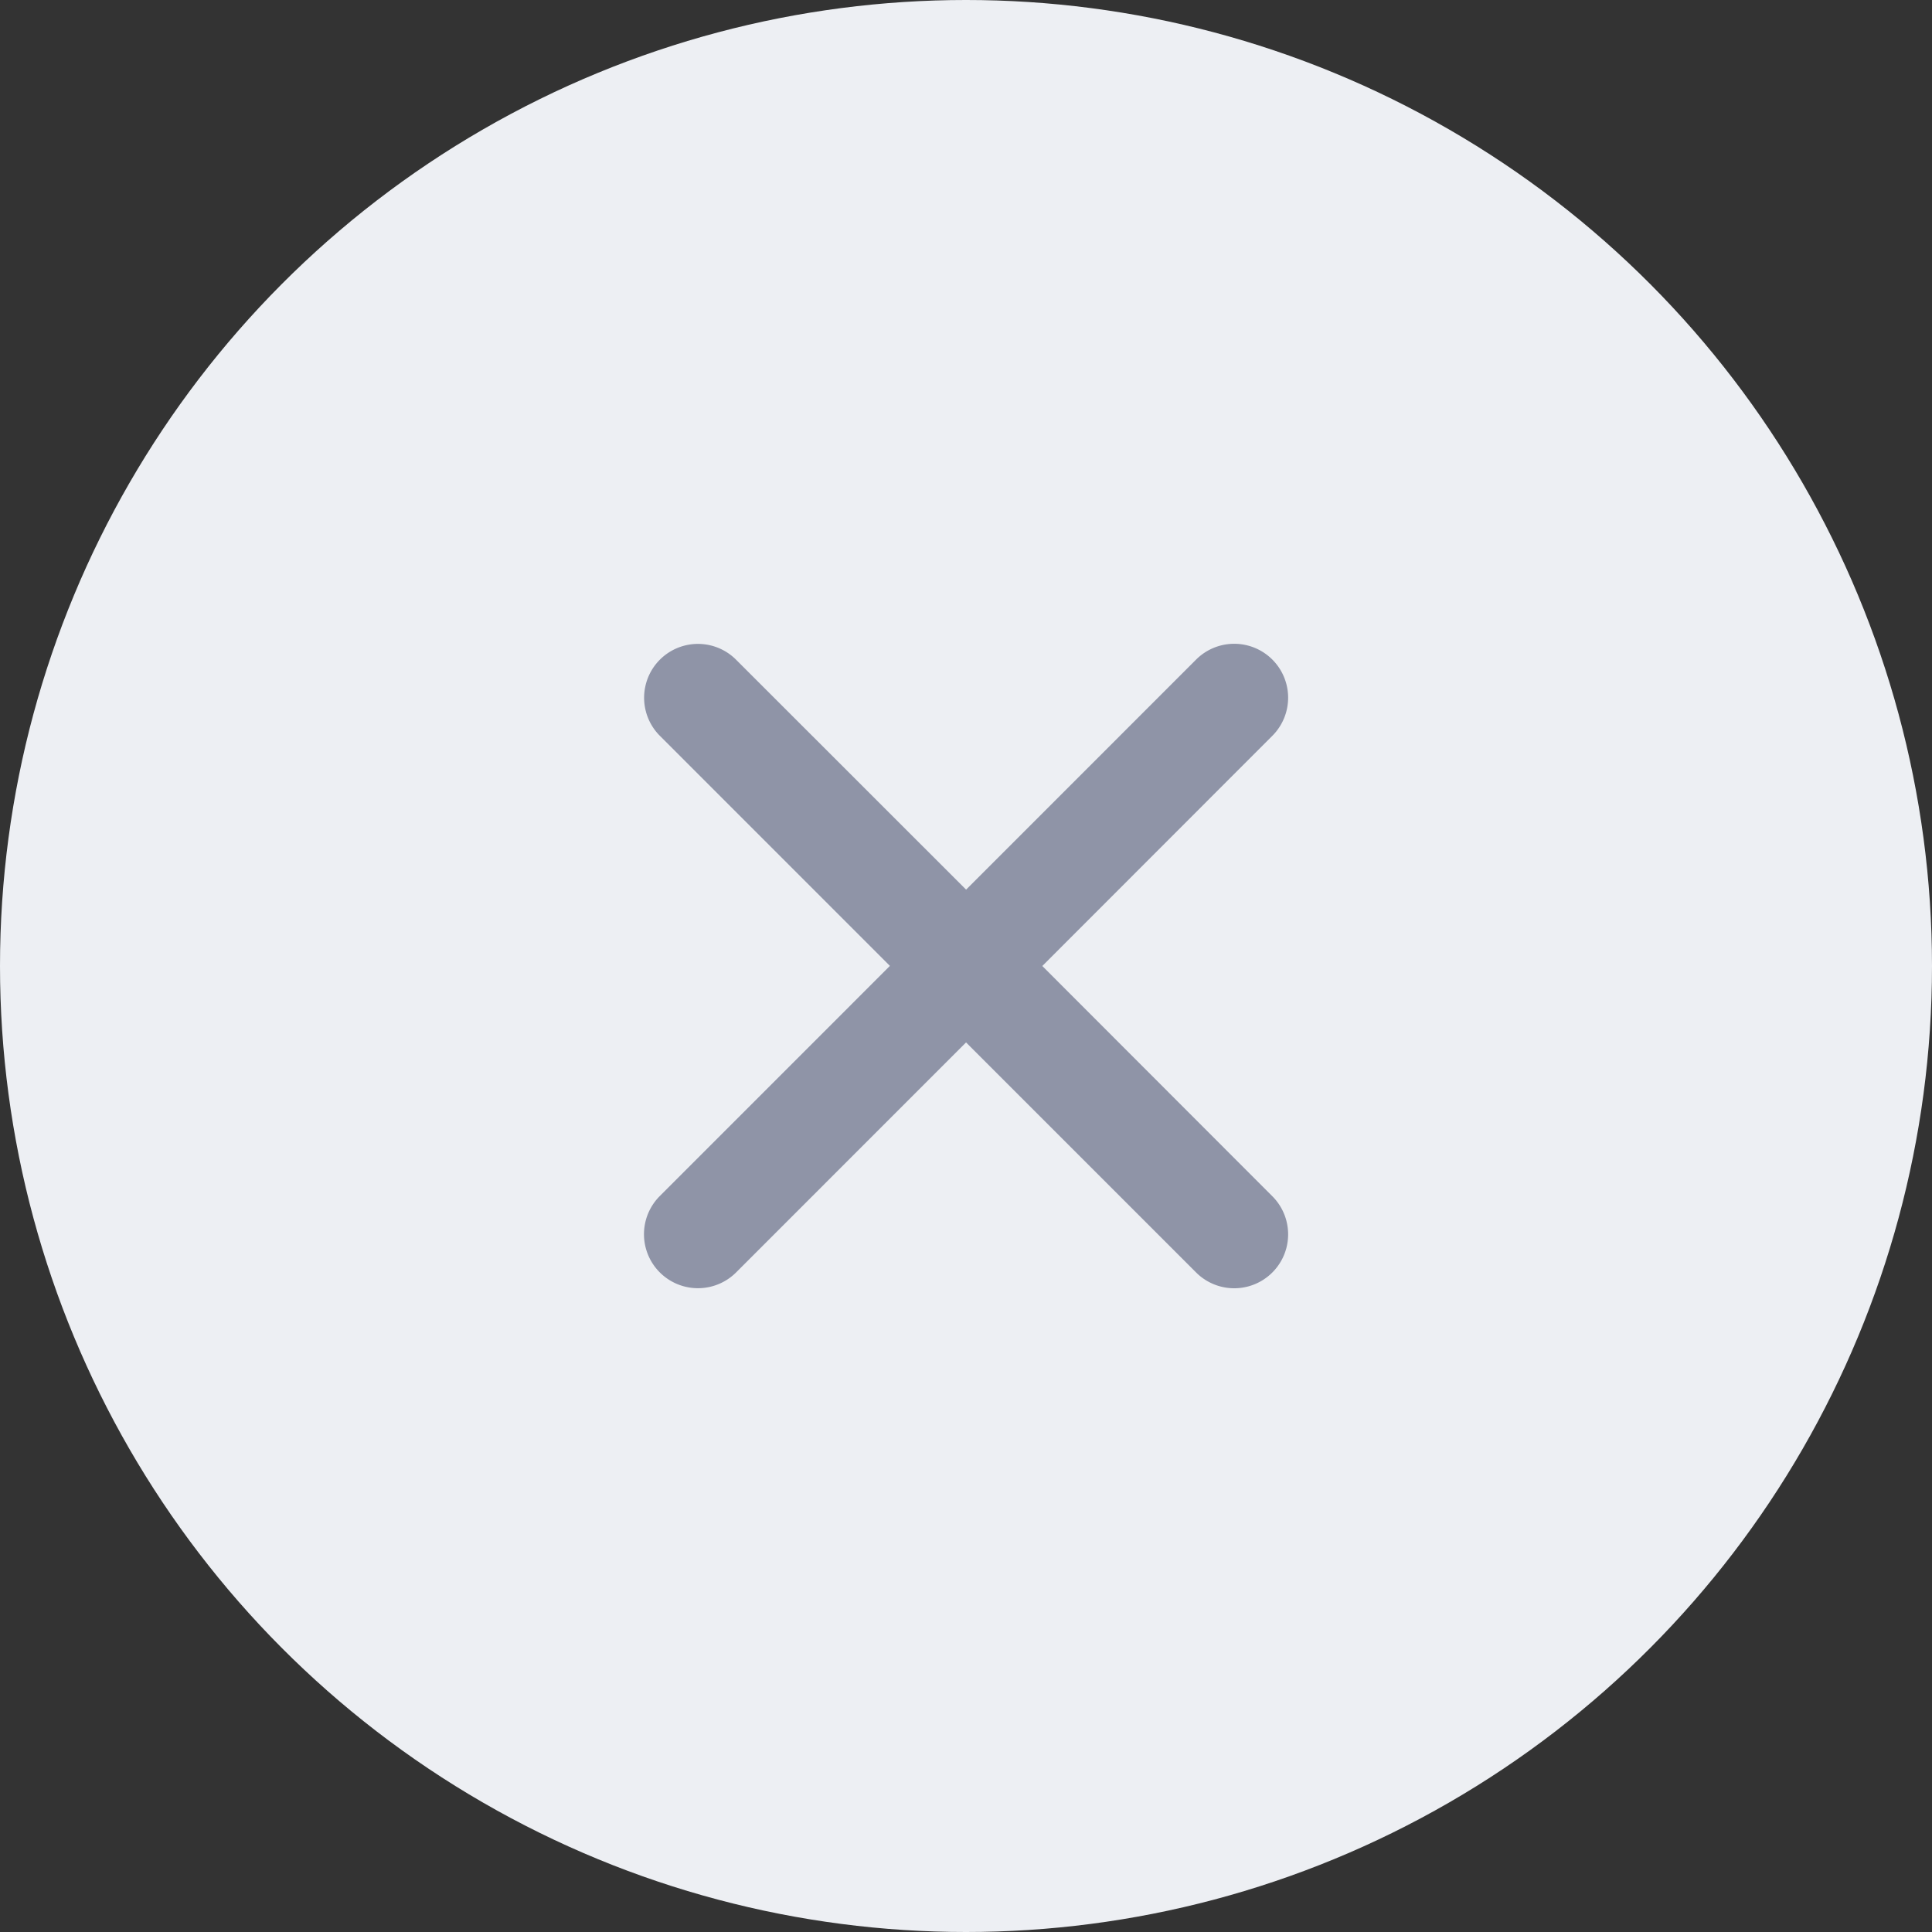 <svg xmlns="http://www.w3.org/2000/svg" width="36" height="36" viewBox="0 0 36 36">
  <rect x="0" y="0" width="36" height="36" fill="#333333" stroke="none"/>
  <g id="Group_2385" data-name="Group 2385" transform="translate(-1042 -235)">
    <circle id="Ellipse_6" data-name="Ellipse 6" cx="18" cy="18" r="18" transform="translate(1042 235)" fill="#edeff3"/>
    <path id="Icon_ionic-ios-close" data-name="Icon ionic-ios-close" d="M18.707,17.289,22.993,13a1,1,0,0,0-1.42-1.421l-4.286,4.287L13,11.581A1,1,0,1,0,11.581,13l4.286,4.287-4.286,4.287A1,1,0,1,0,13,23l4.286-4.287L21.573,23a1,1,0,1,0,1.42-1.421Z" transform="translate(1042.715 235.711)" fill="#8f94a7"/>
  </g>
</svg>

